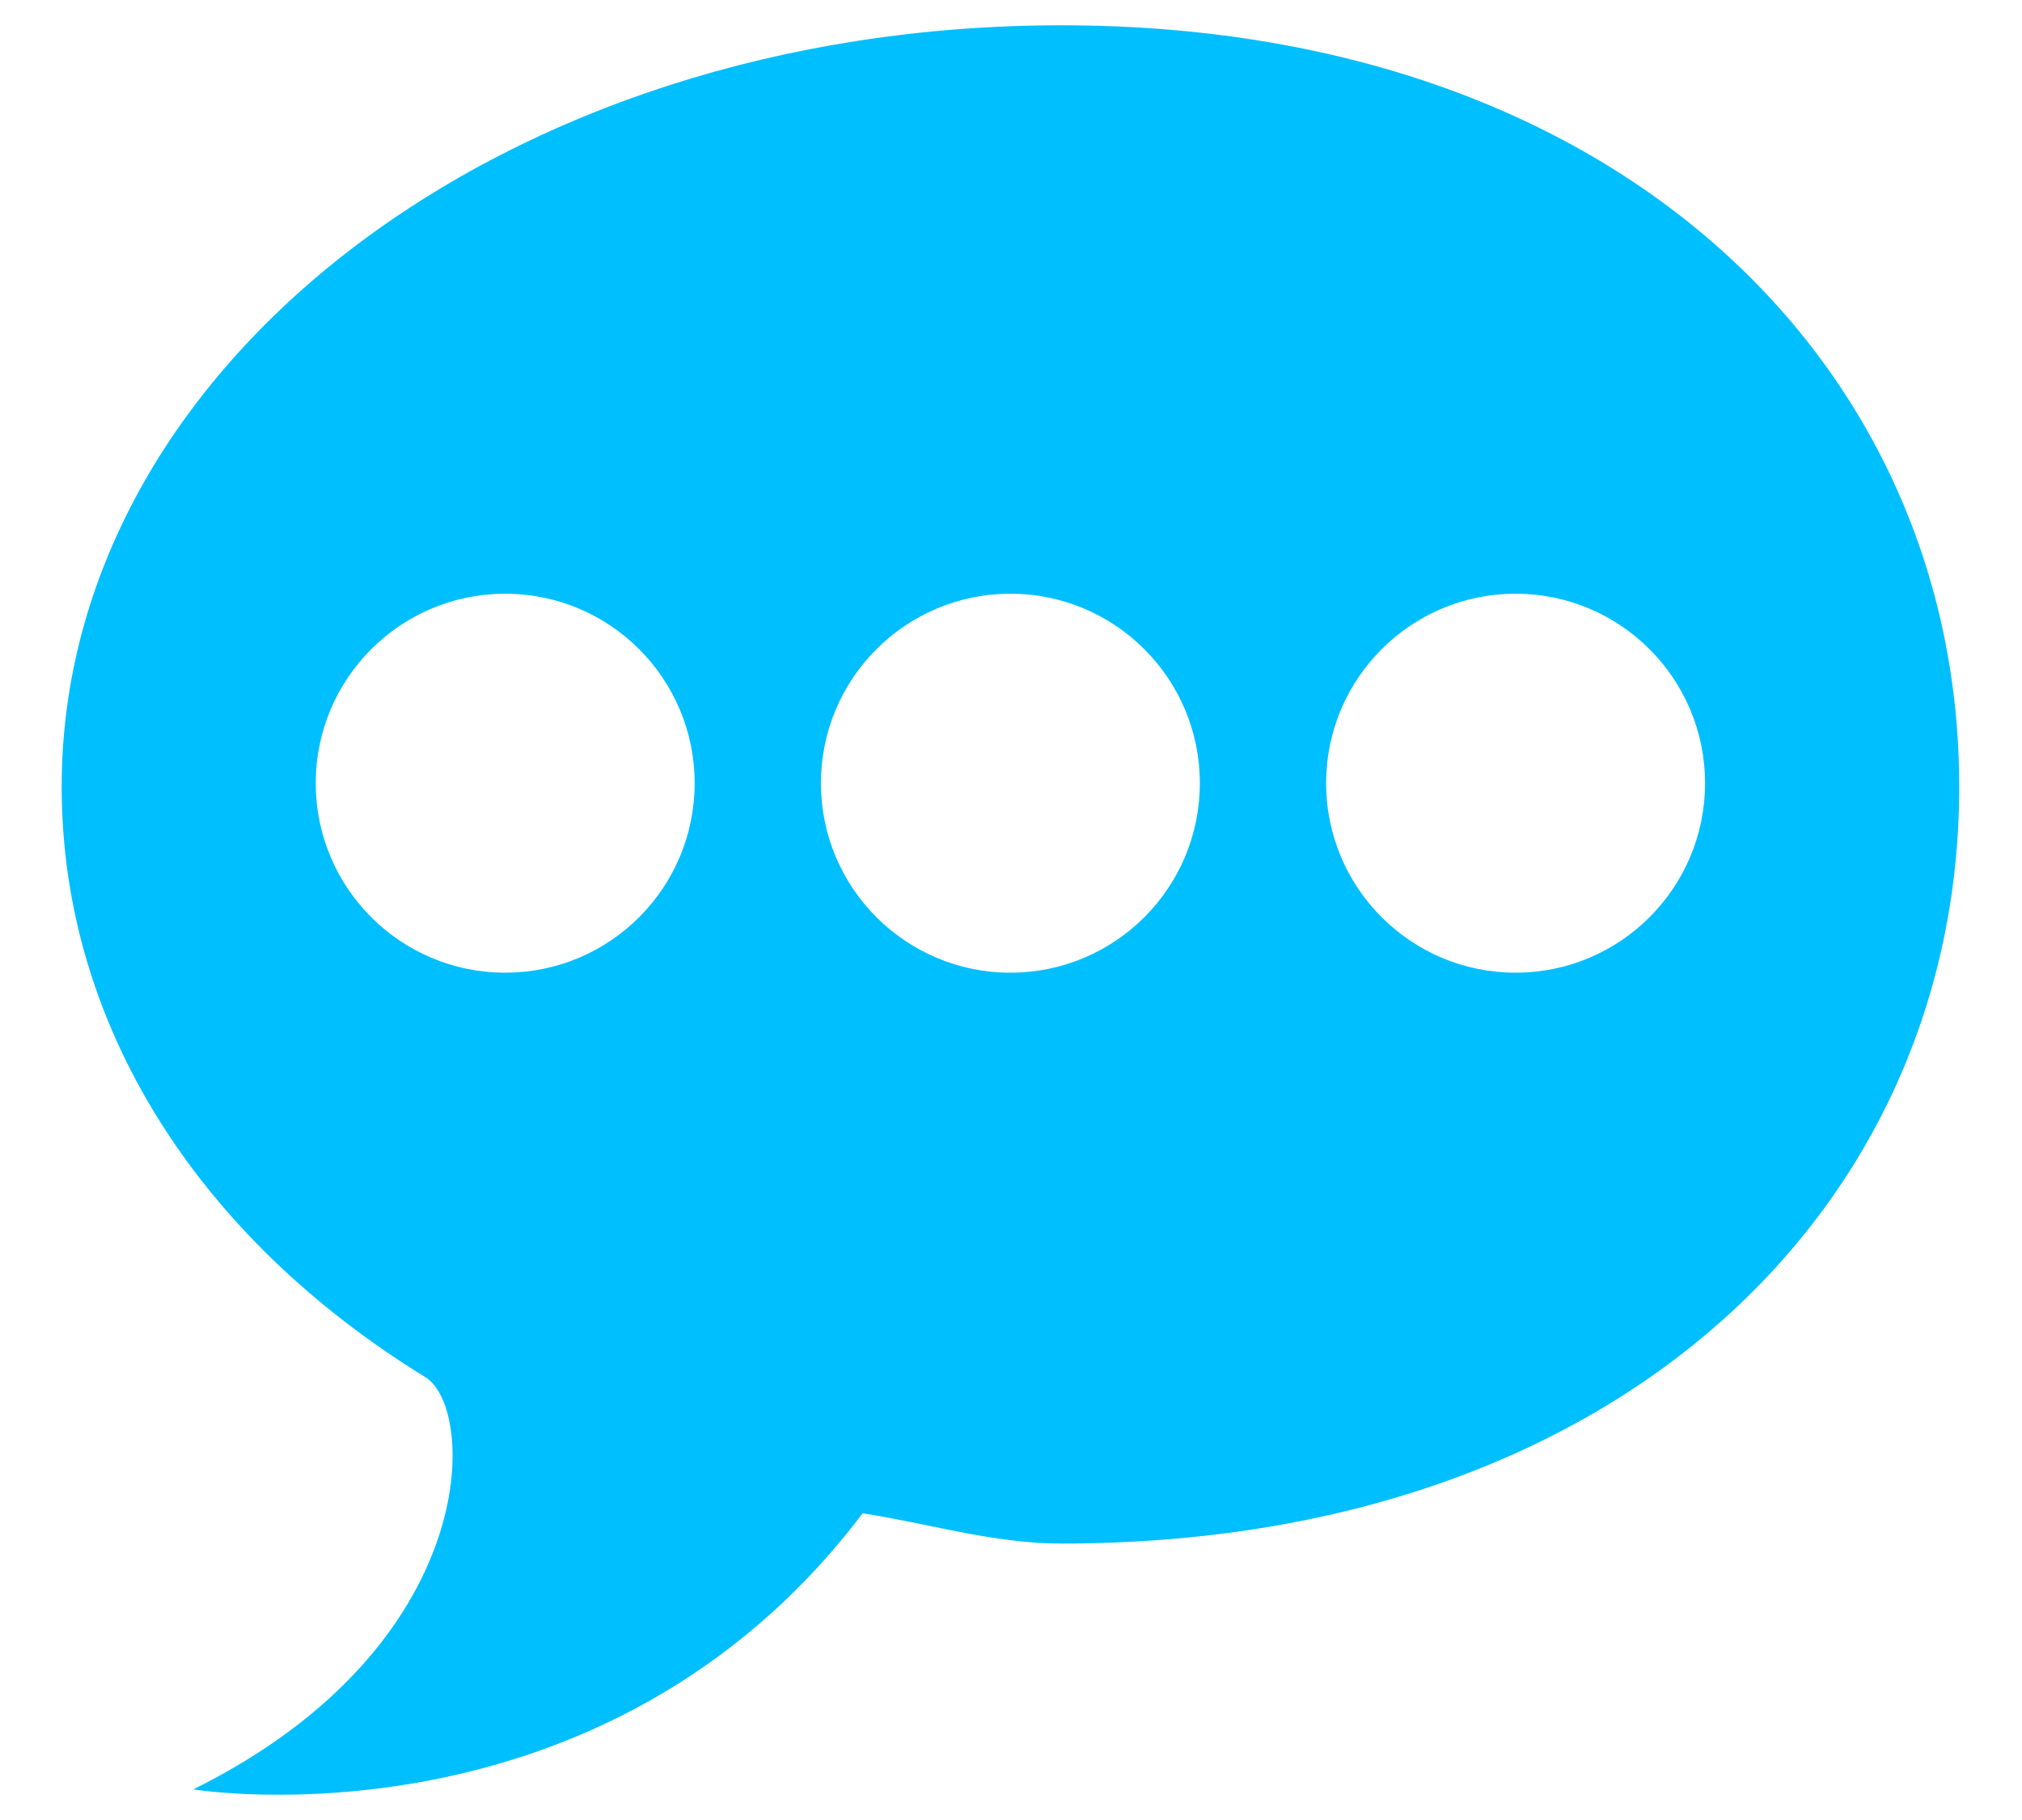 ﻿<?xml version="1.0" encoding="utf-8"?>
<svg version="1.1" xmlns:xlink="http://www.w3.org/1999/xlink" width="20px" height="18px" xmlns="http://www.w3.org/2000/svg">
  <g transform="matrix(1 0 0 1 -51 -169 )">
    <path d="M 19.379 7.781  C 19.379 3.622  16.015 0.25  10.497 0.25  C 4.978 0.25  0.61 3.622  0.61 7.781  C 0.61 10.136  1.96 12.239  4.207 13.62  C 4.716 13.932  4.773 16.28  1.912 17.697  C 1.912 17.697  5.963 18.365  8.532 14.967  C 9.168 15.063  9.825 15.266  10.497 15.266  C 16.015 15.266  19.379 11.94  19.379 7.781  Z M 6.871 7.746  C 6.871 8.781  6.032 9.62  4.997 9.62  C 3.962 9.62  3.123 8.781  3.123 7.746  C 3.123 6.711  3.962 5.872  4.997 5.872  C 6.032 5.872  6.871 6.711  6.871 7.746  Z M 11.868 7.746  C 11.868 8.781  11.029 9.62  9.994 9.62  C 8.959 9.62  8.12 8.781  8.12 7.746  C 8.12 6.711  8.959 5.872  9.994 5.872  C 11.029 5.872  11.868 6.711  11.868 7.746  Z M 16.865 7.746  C 16.865 8.781  16.026 9.62  14.991 9.62  C 13.956 9.62  13.117 8.781  13.117 7.746  C 13.117 6.711  13.956 5.872  14.991 5.872  C 16.026 5.872  16.865 6.711  16.865 7.746  Z " fill-rule="nonzero" fill="#00bfff" stroke="none" transform="matrix(1 0 0 1 51 169 )" />
  </g>
</svg>